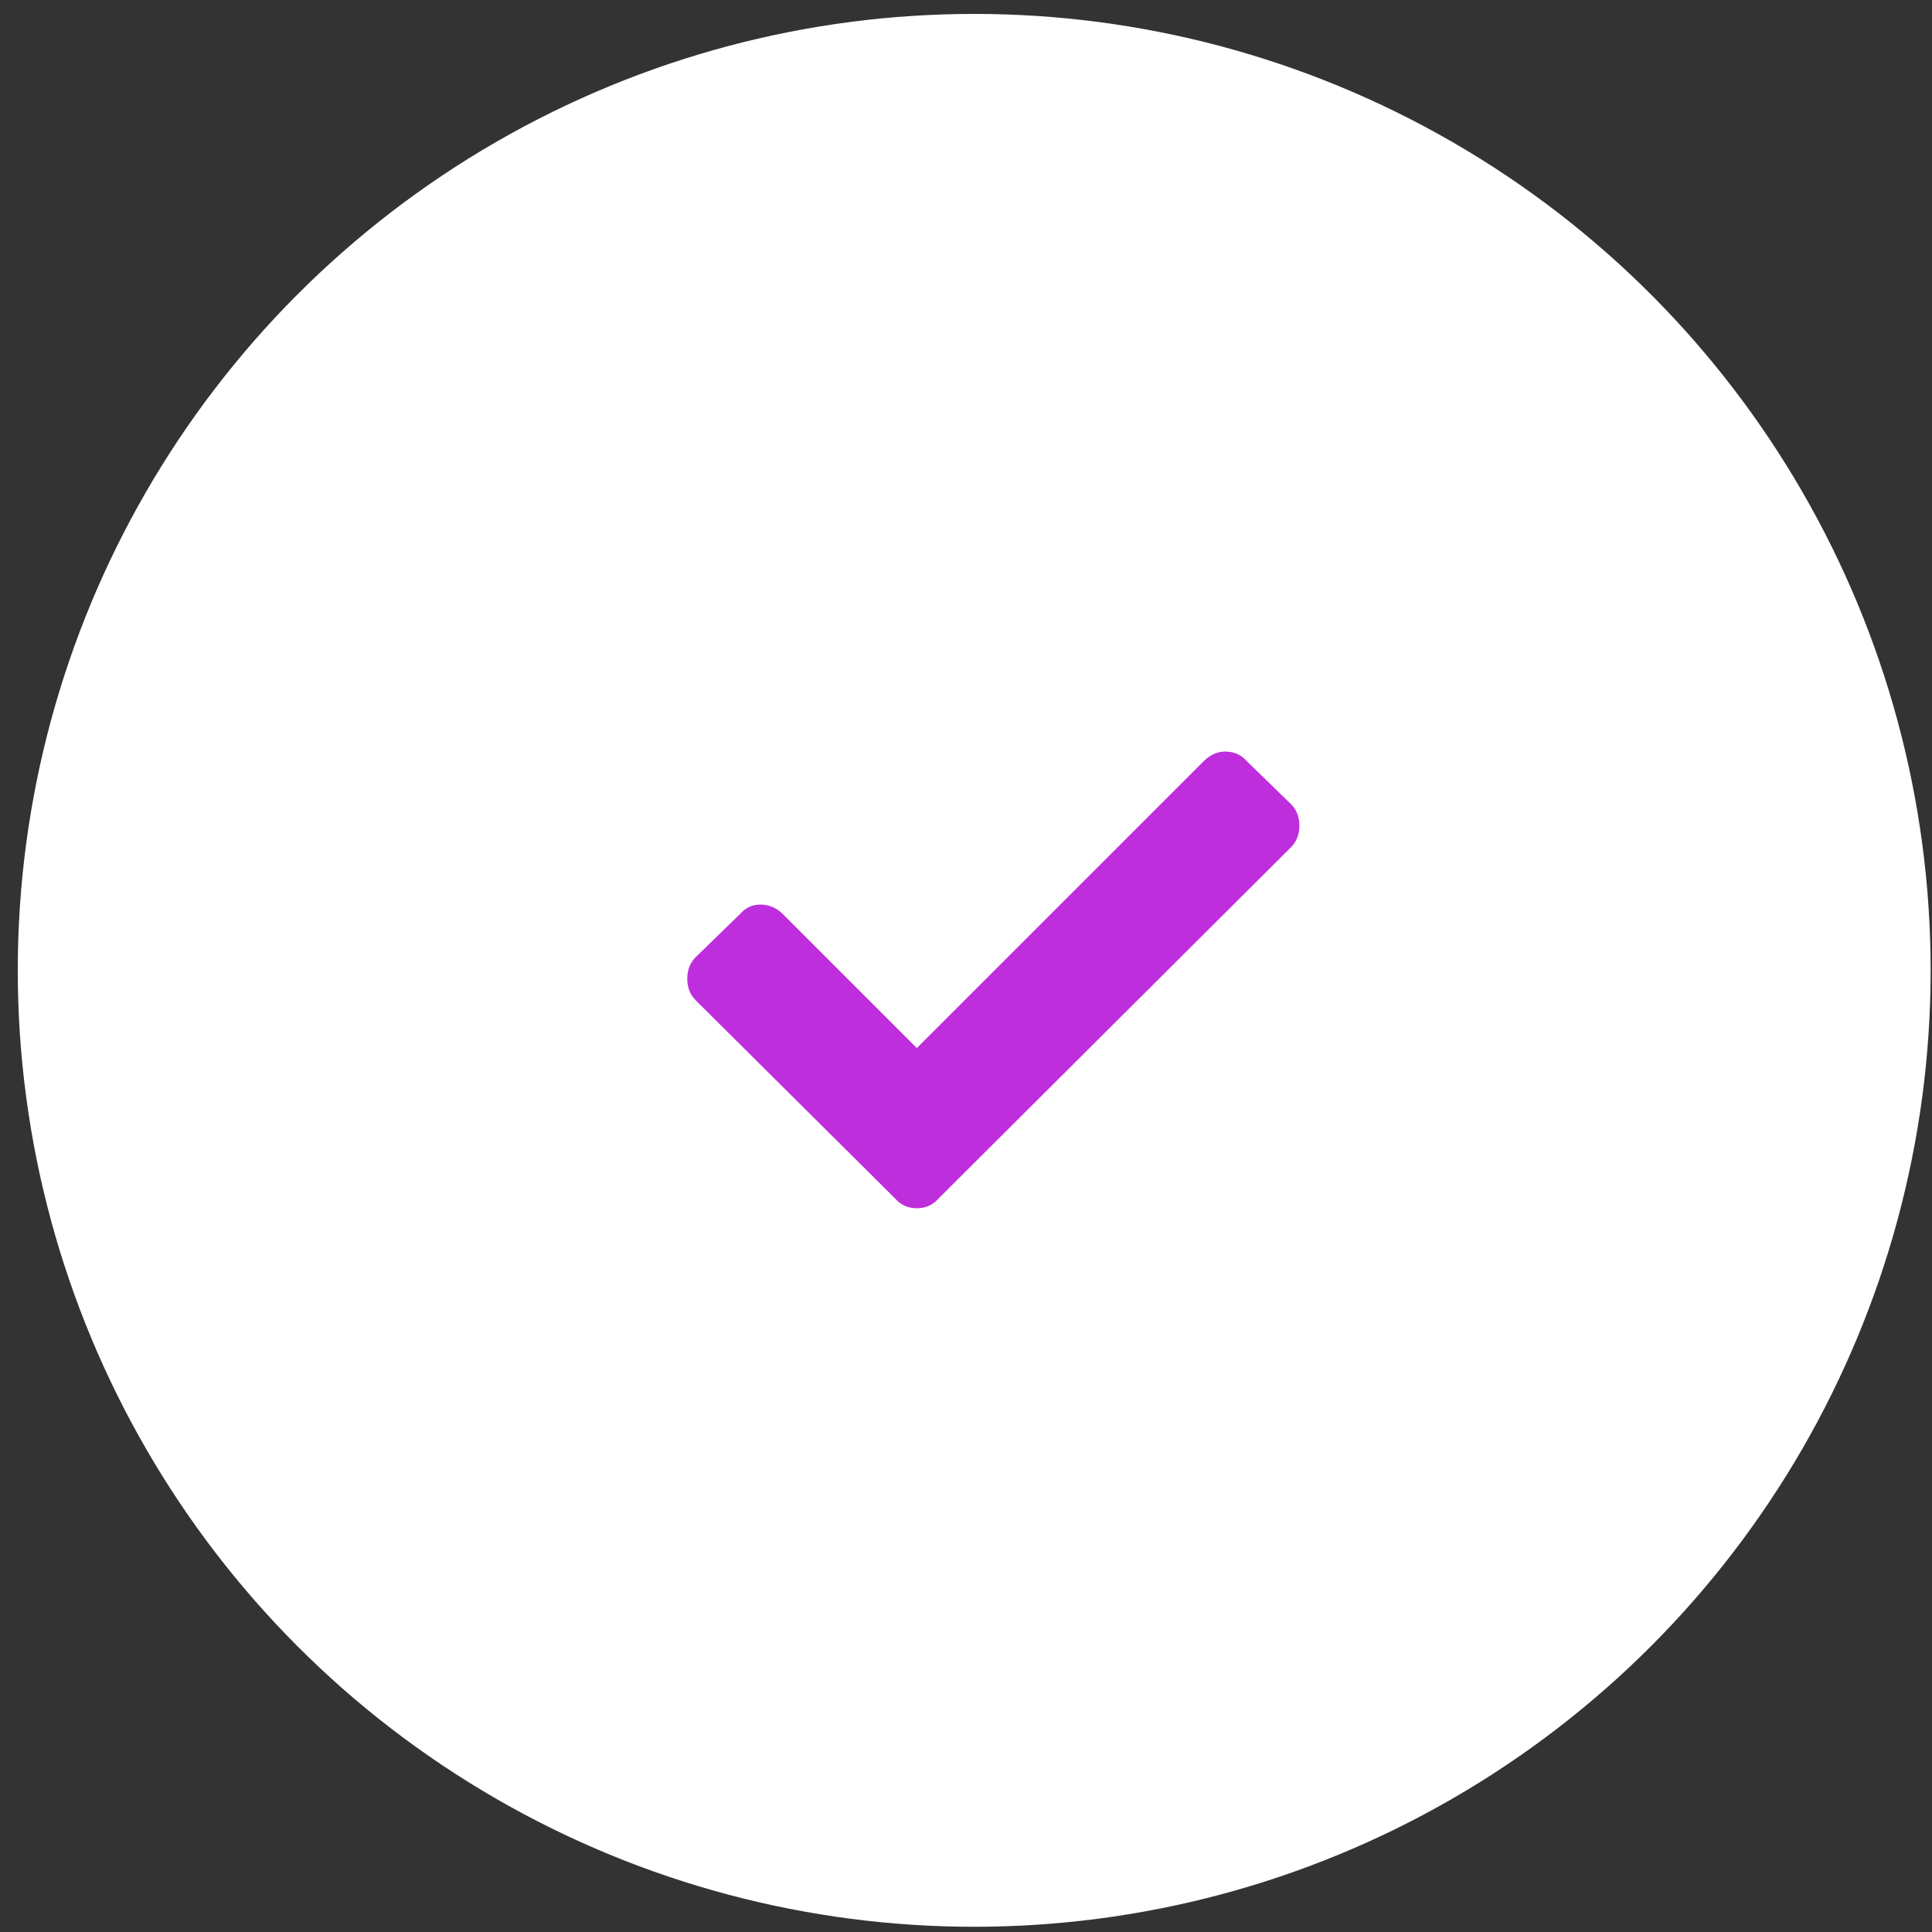 <svg width="101" height="101" viewBox="0 0 101 101" fill="none" xmlns="http://www.w3.org/2000/svg">
<rect x="0" y="0" width="101" height="101" fill="#333333" stroke="none"/>
<circle cx="50.929" cy="50.727" r="50" fill="white"/>
<path d="M46.804 62.665L36.366 52.29C36.075 51.998 35.929 51.623 35.929 51.165C35.929 50.706 36.075 50.331 36.366 50.04L38.679 47.79C38.97 47.456 39.325 47.29 39.741 47.29C40.2 47.29 40.595 47.456 40.929 47.79L47.929 54.79L62.929 39.79C63.262 39.456 63.637 39.29 64.054 39.29C64.512 39.29 64.887 39.456 65.179 39.79L67.491 42.04C67.783 42.331 67.929 42.706 67.929 43.165C67.929 43.623 67.783 43.998 67.491 44.29L49.054 62.665C48.762 62.998 48.387 63.165 47.929 63.165C47.47 63.165 47.095 62.998 46.804 62.665Z" fill="#BE2EDD"/>
</svg>
